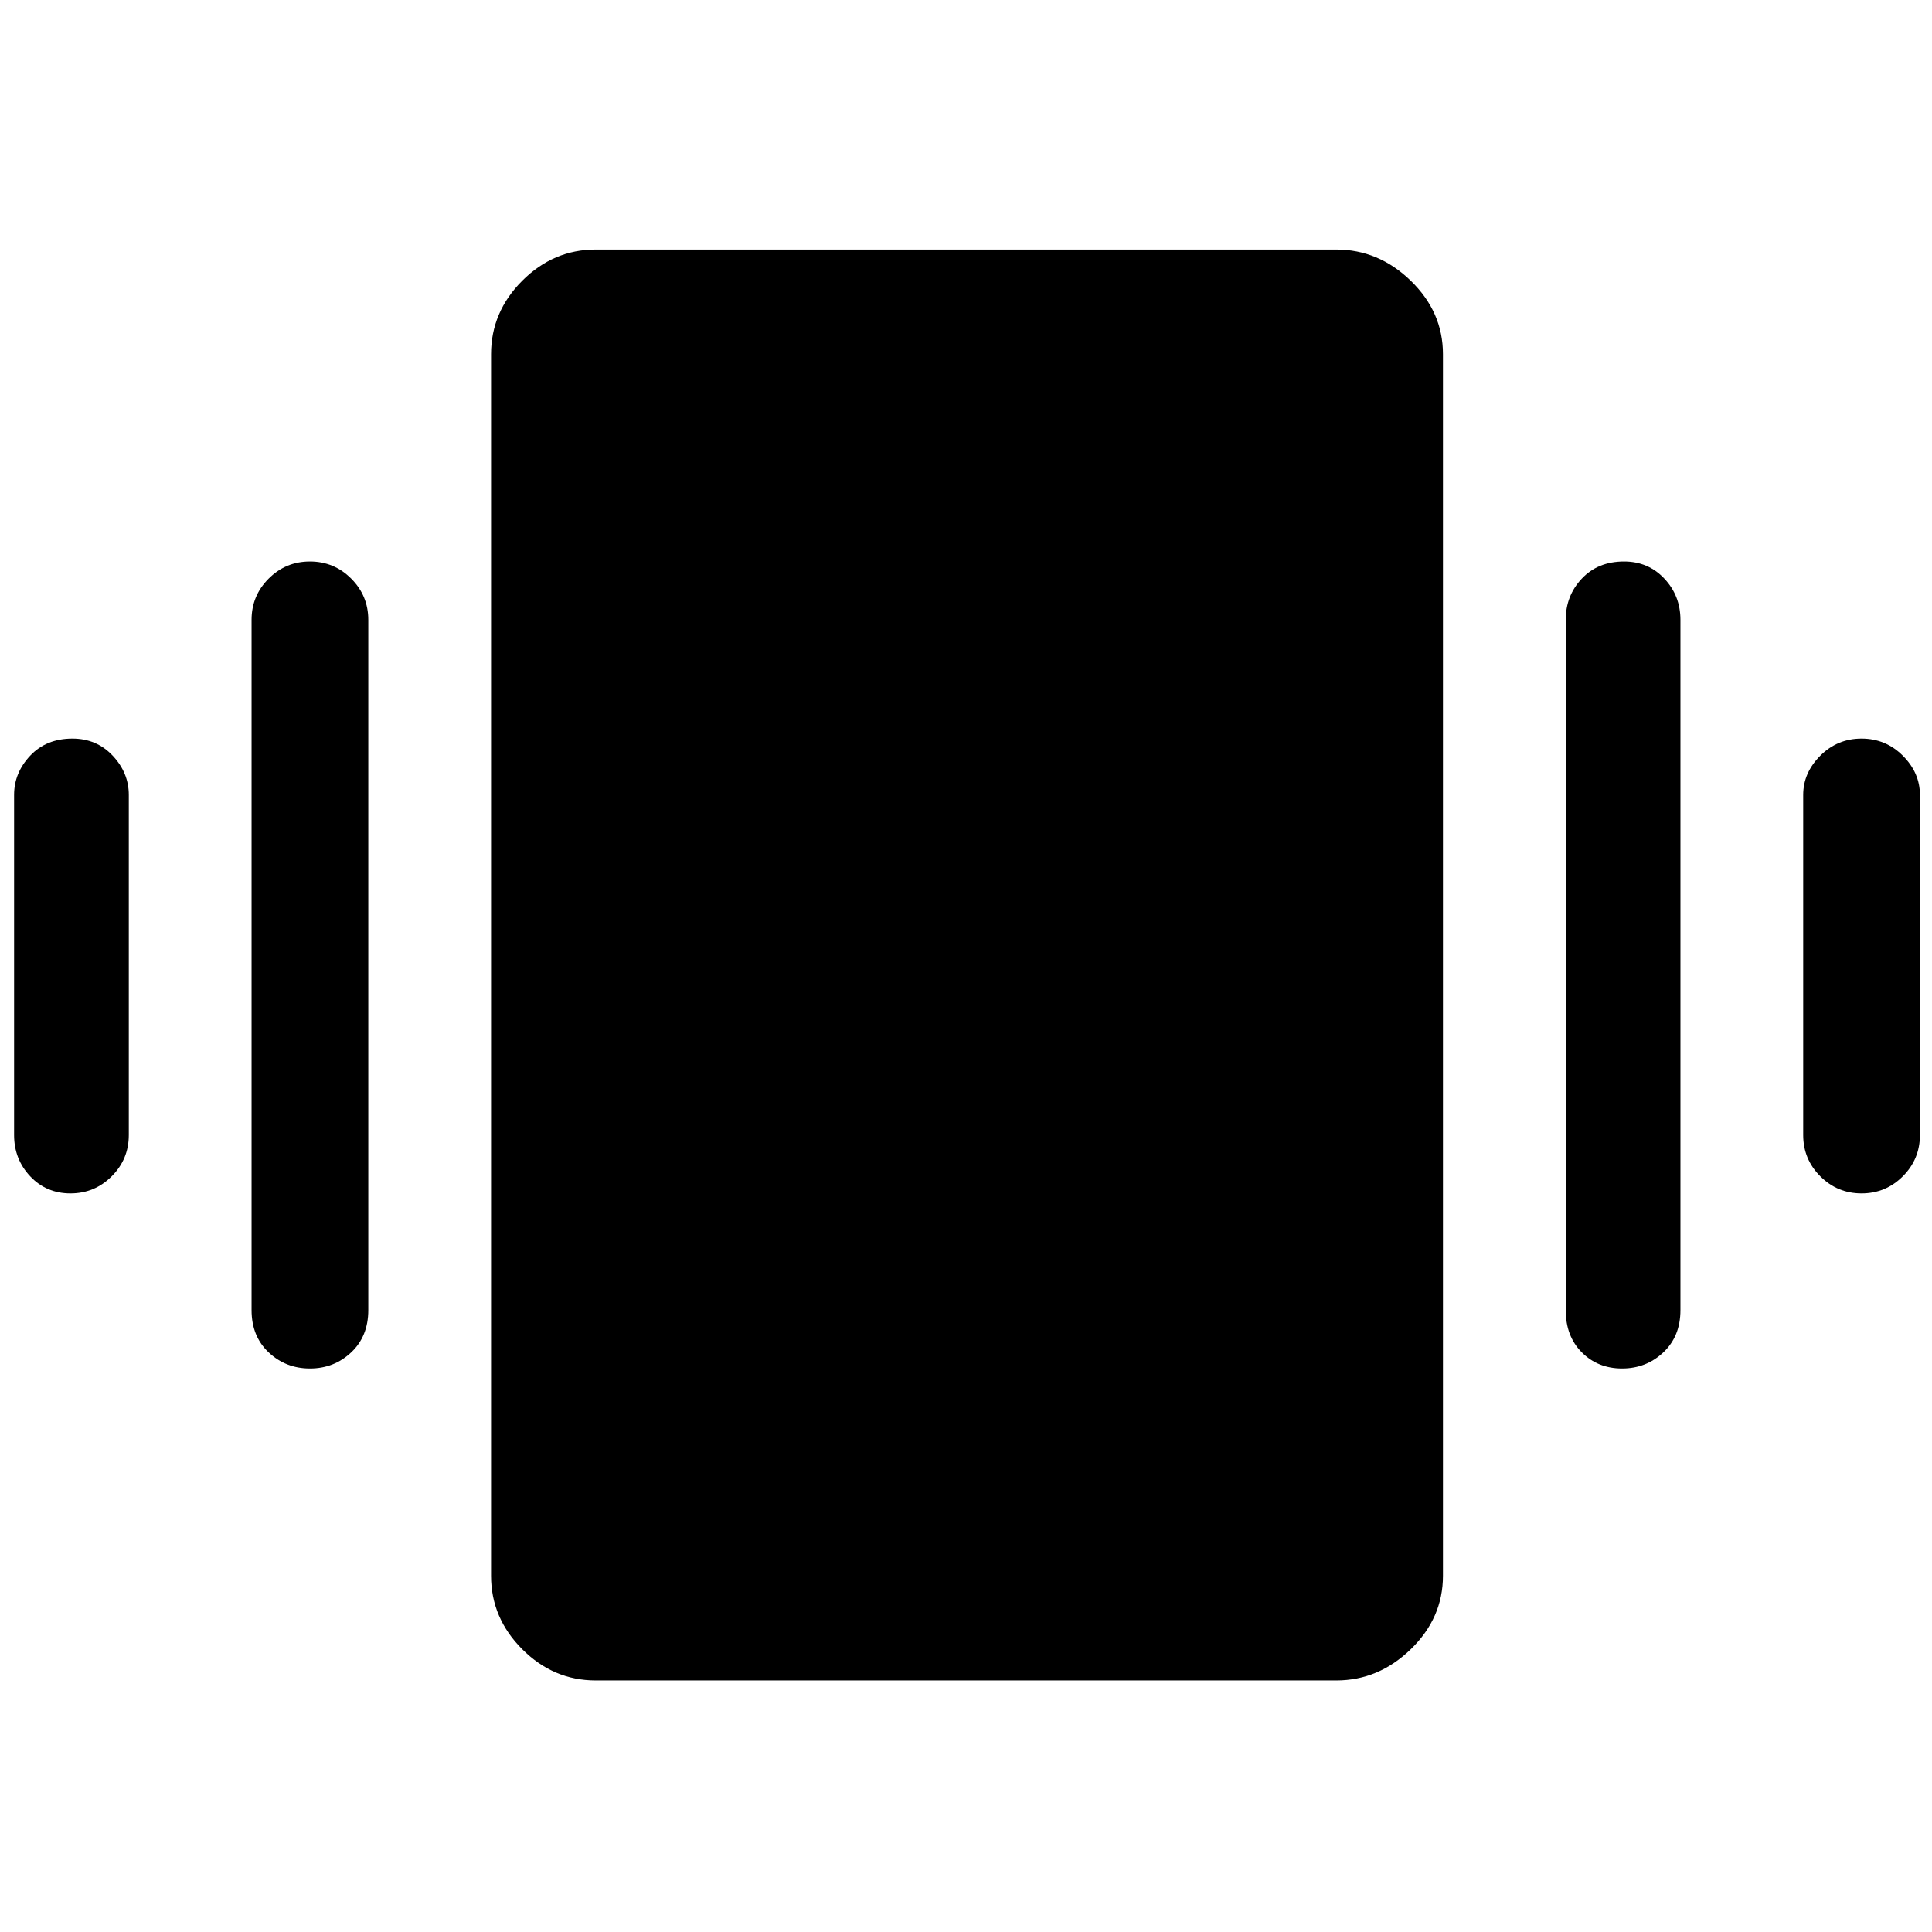 <svg xmlns="http://www.w3.org/2000/svg" height="48" width="48"><path d="M1.75 29.65Q1.15 29.65 0.75 29.225Q0.35 28.8 0.35 28.2V19.75Q0.35 19.2 0.75 18.775Q1.15 18.35 1.8 18.35Q2.4 18.35 2.8 18.775Q3.2 19.2 3.2 19.75V28.2Q3.2 28.8 2.775 29.225Q2.35 29.65 1.75 29.65ZM7.7 34Q7.1 34 6.675 33.6Q6.25 33.2 6.25 32.55V15.4Q6.25 14.8 6.675 14.375Q7.1 13.95 7.7 13.95Q8.3 13.95 8.725 14.375Q9.15 14.8 9.15 15.4V32.55Q9.15 33.2 8.725 33.6Q8.3 34 7.7 34ZM46.25 29.65Q45.65 29.65 45.225 29.225Q44.8 28.8 44.8 28.2V19.75Q44.8 19.2 45.225 18.775Q45.65 18.35 46.25 18.35Q46.85 18.35 47.275 18.775Q47.7 19.2 47.7 19.75V28.2Q47.7 28.8 47.275 29.225Q46.85 29.65 46.25 29.65ZM40.3 34Q39.7 34 39.3 33.6Q38.9 33.2 38.9 32.55V15.4Q38.9 14.8 39.3 14.375Q39.7 13.95 40.35 13.95Q40.95 13.95 41.35 14.375Q41.75 14.8 41.75 15.4V32.55Q41.75 33.2 41.325 33.6Q40.9 34 40.3 34ZM14.8 41.75Q13.75 41.75 12.975 40.975Q12.2 40.2 12.2 39.15V8.8Q12.2 7.75 12.975 6.975Q13.75 6.2 14.8 6.2H33.2Q34.25 6.2 35.05 6.975Q35.85 7.75 35.85 8.8V39.15Q35.85 40.2 35.05 40.975Q34.25 41.75 33.2 41.75Z"/></svg>